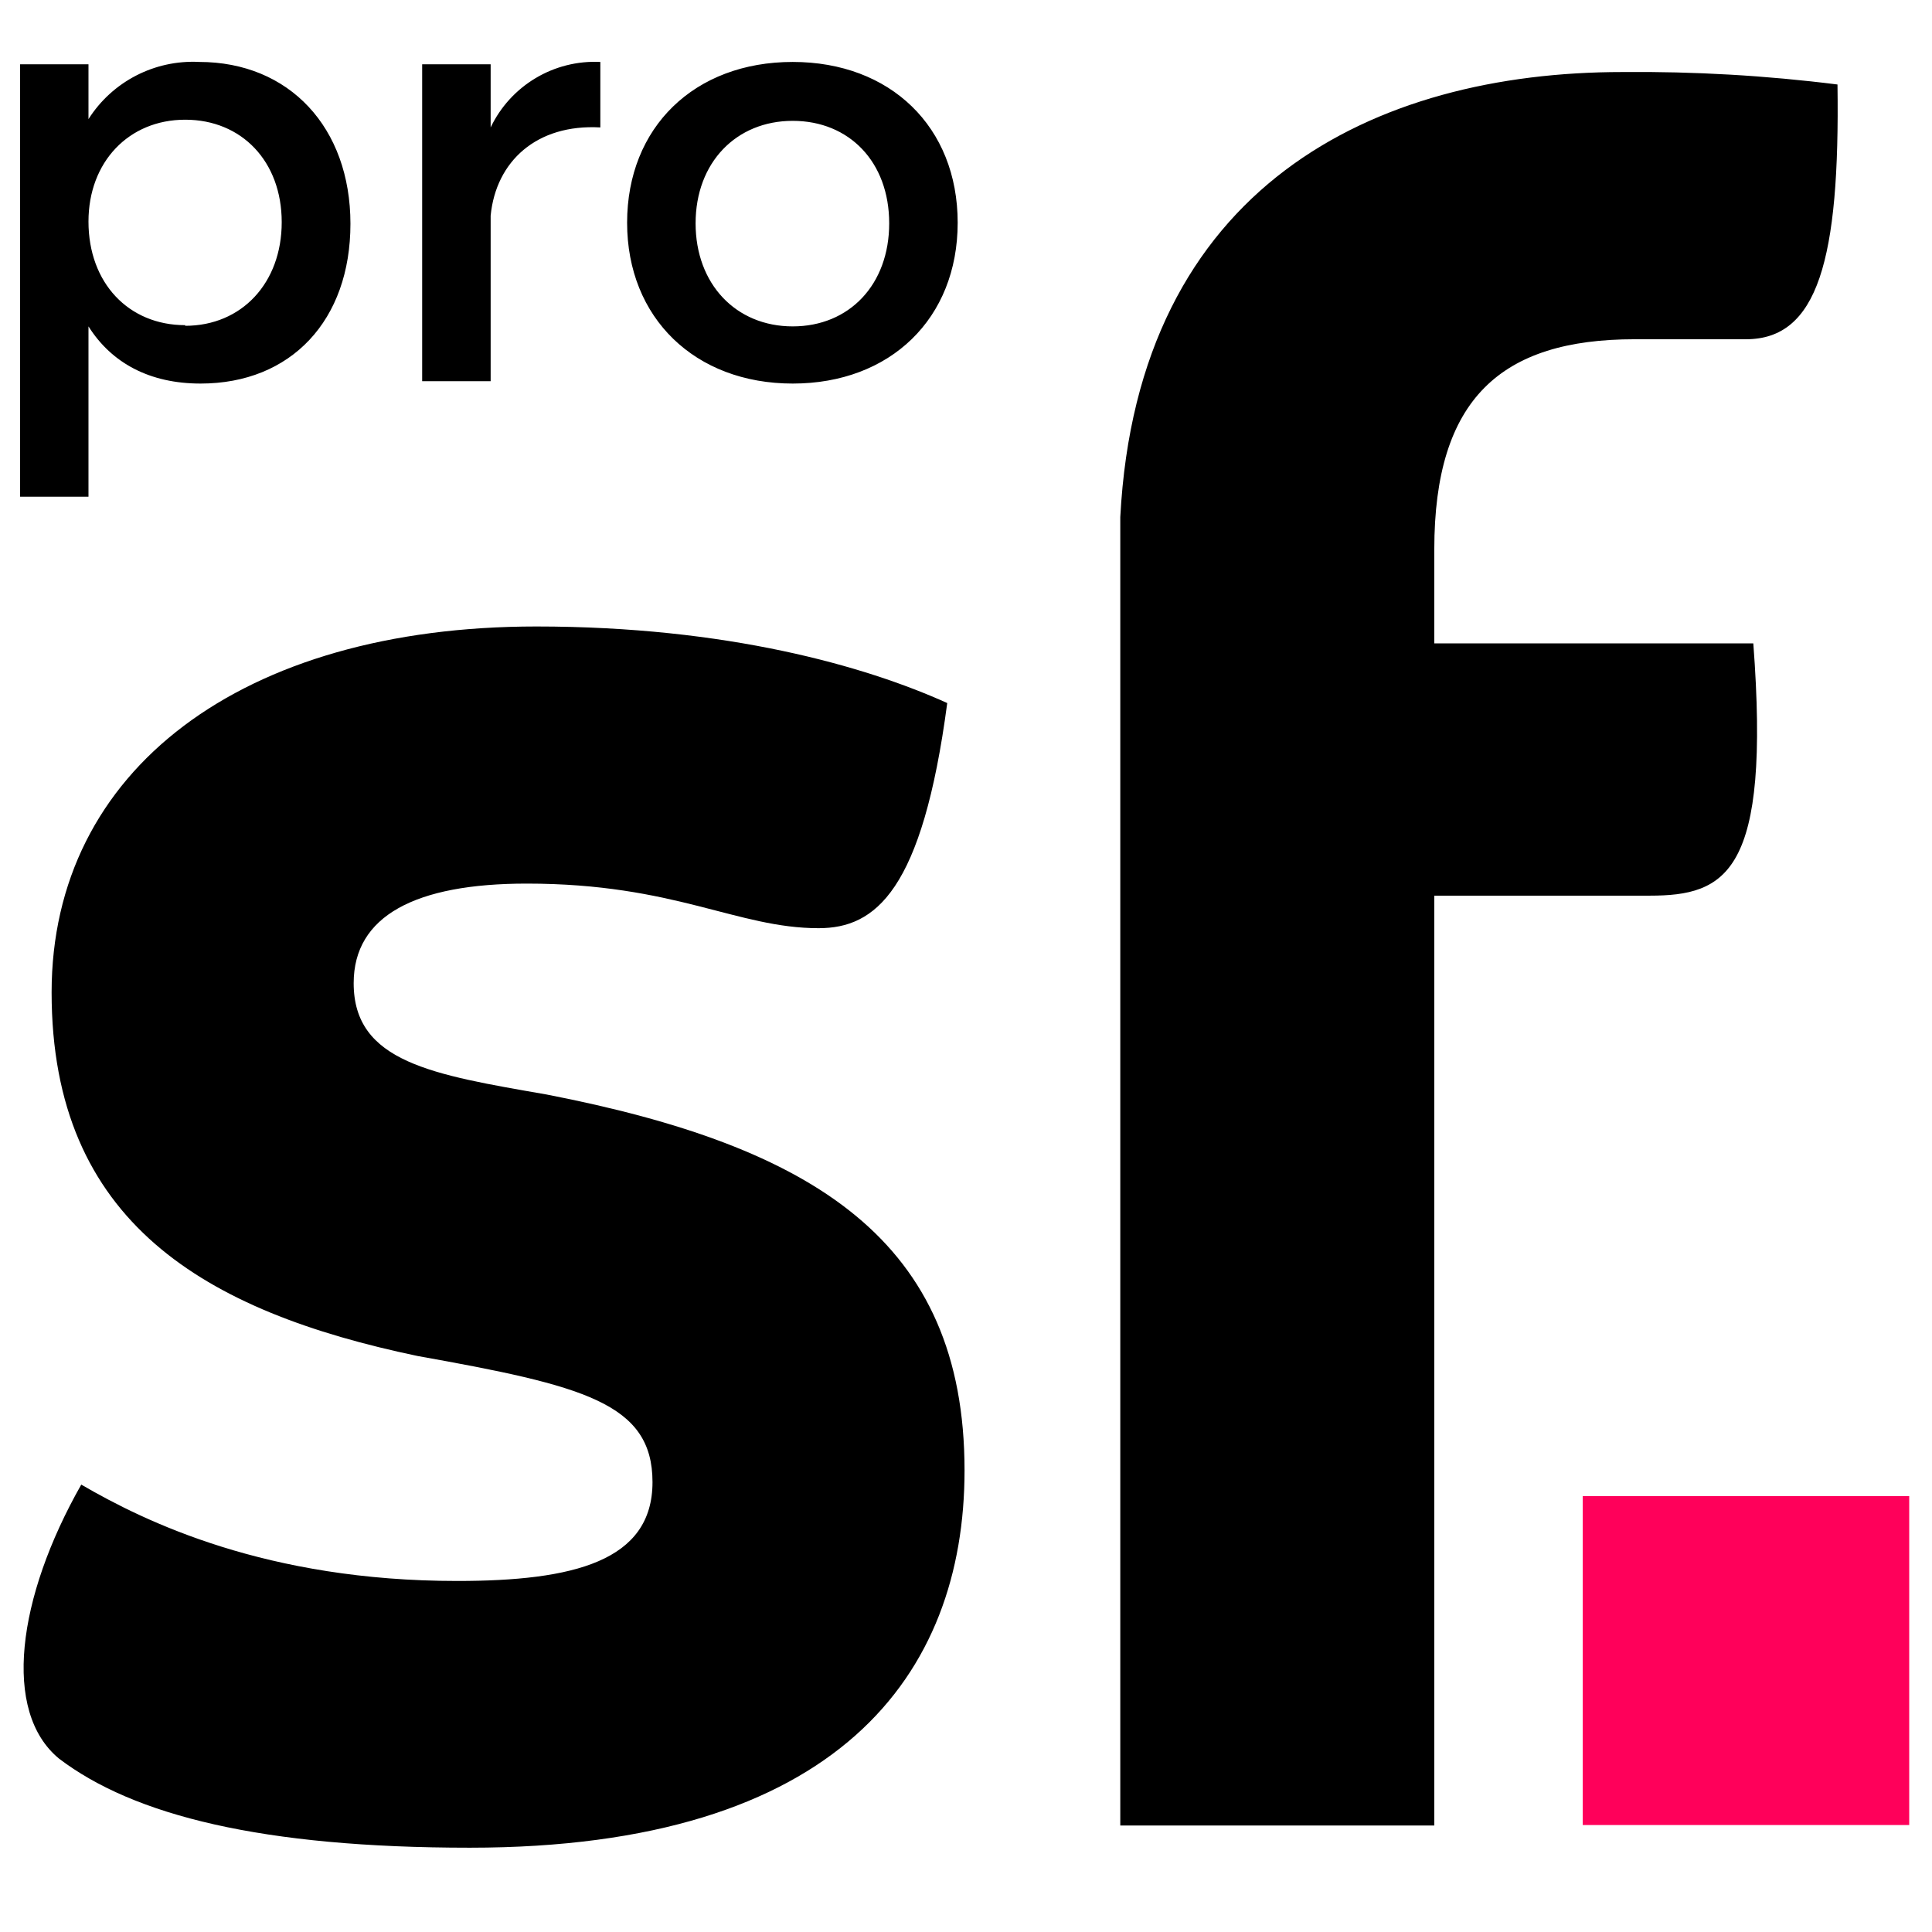 <?xml version="1.0" encoding="UTF-8"?>
<svg width="49px" height="49px" viewBox="0 0 49 49" version="1.1" xmlns="http://www.w3.org/2000/svg" xmlns:xlink="http://www.w3.org/1999/xlink">
    <title>sfpro@6d</title>
    <g id="Page-1" stroke="none" stroke-width="1" fill="none" fill-rule="evenodd">
        <g id="Group-2" transform="translate(0.51, 0.567)" fill-rule="nonzero">
            <g id="Group-3" transform="translate(0, 1)">
                <path d="M13.093,14.322 C17.921,14.322 21.433,15.323 23.514,16.264 C22.882,21.032 21.695,21.974 20.252,21.974 C18.18,21.974 16.614,20.843 12.849,20.843 C10.026,20.843 8.46,21.661 8.46,23.369 C8.46,25.375 10.465,25.69 13.352,26.192 C20.125,27.509 23.953,29.894 23.953,35.726 C23.953,40.892 20.754,45.295 11.406,45.295 C6.139,45.295 2.88,44.477 0.985,43.034 C-0.458,41.843 -0.079,38.957 1.551,36.086 C3.18,37.034 6.256,38.53 11.084,38.53 C14.031,38.53 16.039,38.031 16.039,36.023 C16.039,34.015 14.283,33.576 10.08,32.824 C4.686,31.694 0.799,29.436 0.799,23.603 C0.799,17.96 5.627,14.322 13.093,14.322 Z M40.636,0.26 C42.46,0.243 44.283,0.348 46.093,0.576 C46.156,5.028 45.591,7.037 43.772,7.037 L40.948,7.037 C37.563,7.037 35.867,8.543 35.867,12.367 L35.867,14.751 L43.958,14.751 C44.4,20.584 43.269,21.149 41.324,21.149 L35.867,21.149 L35.867,44.732 L27.903,44.732 L27.903,11.549 C28.342,3.143 34.364,0.26 40.636,0.26 Z M4.541,0.004 C6.824,0.004 8.378,1.665 8.378,4.109 C8.378,6.554 6.875,8.161 4.576,8.161 C3.291,8.161 2.324,7.646 1.734,6.711 L1.734,11.031 L3.55271368e-15,11.031 L3.55271368e-15,0.064 L1.734,0.064 L1.734,1.454 C2.34,0.5 3.413,-0.053 4.541,0.004 Z M19.595,0.004 C22.071,0.004 23.779,1.649 23.779,4.081 C23.779,6.512 22.071,8.161 19.595,8.161 C17.119,8.161 15.395,6.5 15.395,4.081 C15.395,1.662 17.1,0.004 19.595,0.004 Z M14.716,0.004 L14.716,1.665 C13.099,1.574 12.069,2.527 11.934,3.901 L11.934,8.101 L10.197,8.101 L10.197,0.064 L11.934,0.064 L11.934,1.665 C12.442,0.602 13.539,-0.053 14.716,0.004 Z M19.595,1.498 C18.161,1.498 17.132,2.556 17.132,4.097 C17.132,5.638 18.155,6.711 19.595,6.711 C21.028,6.711 22.042,5.654 22.042,4.097 C22.042,2.54 21.028,1.498 19.595,1.498 Z M4.187,1.469 C2.754,1.469 1.734,2.543 1.734,4.052 C1.734,5.609 2.751,6.68 4.187,6.68 L4.187,6.696 C5.621,6.696 6.635,5.609 6.635,4.068 C6.635,2.527 5.621,1.469 4.187,1.469 Z" id="Combined-Shape" fill="#000000"></path>
                <rect id="Rectangle" fill="#FF005A" x="39.632" y="36.377" width="8.28" height="8.343"></rect>
            </g>
        </g>
    </g>
</svg>